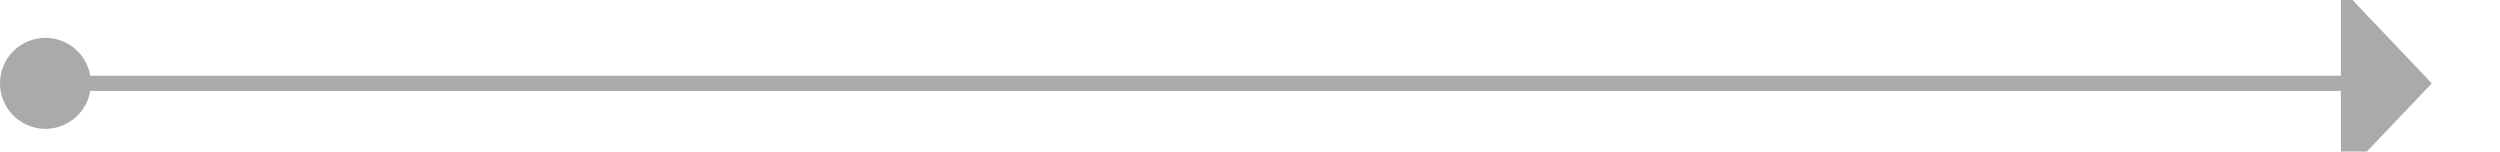 ﻿<?xml version="1.0" encoding="utf-8"?>
<svg version="1.1" xmlns:xlink="http://www.w3.org/1999/xlink" width="165px" height="10px" preserveAspectRatio="xMinYMid meet" viewBox="440 726  165 8" xmlns="http://www.w3.org/2000/svg">
  <path d="M 441 730.5  L 595.5 730.5  " stroke-width="1" stroke="#aaaaaa" fill="none" />
  <path d="M 443 727.5  A 3 3 0 0 0 440 730.5 A 3 3 0 0 0 443 733.5 A 3 3 0 0 0 446 730.5 A 3 3 0 0 0 443 727.5 Z M 594.5 736.8  L 600.5 730.5  L 594.5 724.2  L 594.5 736.8  Z " fill-rule="nonzero" fill="#aaaaaa" stroke="none" />
</svg>
